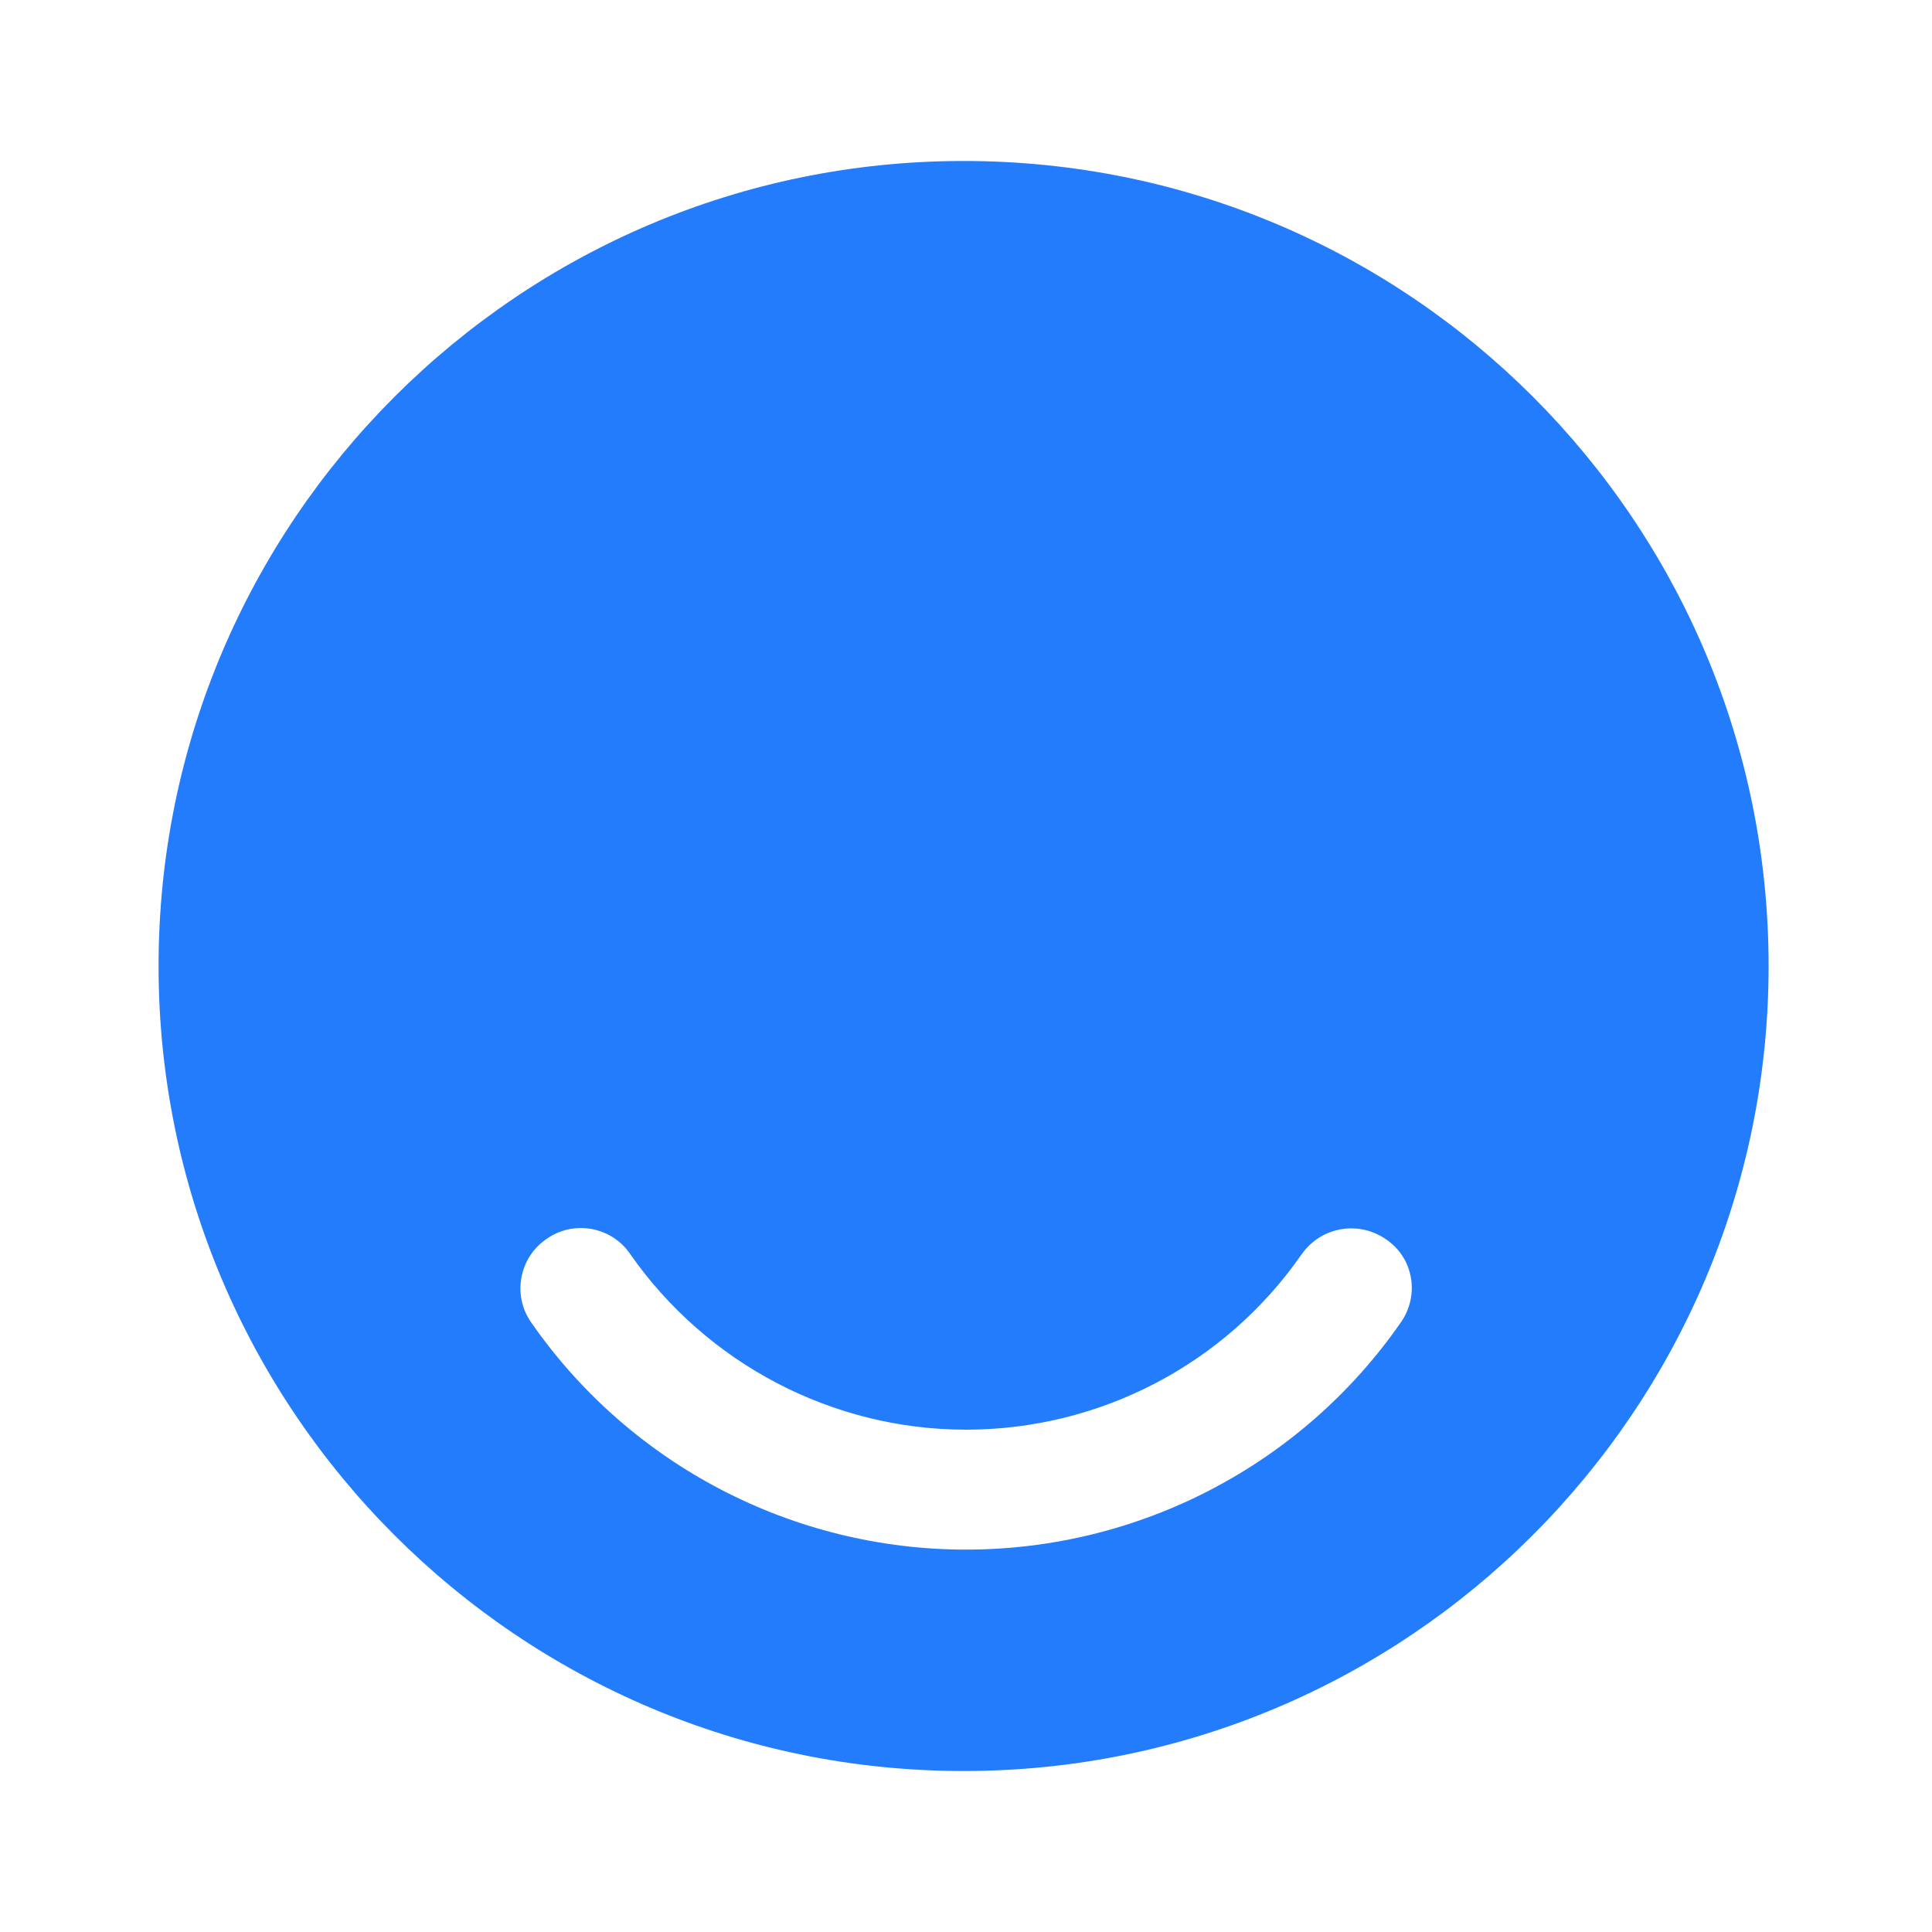 <svg width="28" height="28" viewBox="0 0 28 28" fill="none" xmlns="http://www.w3.org/2000/svg">
<path d="M13.965 2.333C7.525 2.333 2.298 7.56 2.298 14C2.298 20.44 7.525 25.667 13.965 25.667C20.405 25.667 25.632 20.44 25.632 14C25.632 7.56 20.417 2.333 13.965 2.333ZM20.3 19.168C18.865 21.233 16.508 22.458 14 22.458C11.492 22.458 9.135 21.233 7.7 19.168C7.42 18.772 7.525 18.223 7.922 17.955C8.318 17.675 8.867 17.78 9.135 18.177C10.243 19.763 12.063 20.72 14 20.72C15.937 20.72 17.757 19.775 18.865 18.177C19.145 17.78 19.682 17.687 20.078 17.955C20.487 18.223 20.58 18.772 20.3 19.168Z" fill="#237CFB"/>
</svg>
